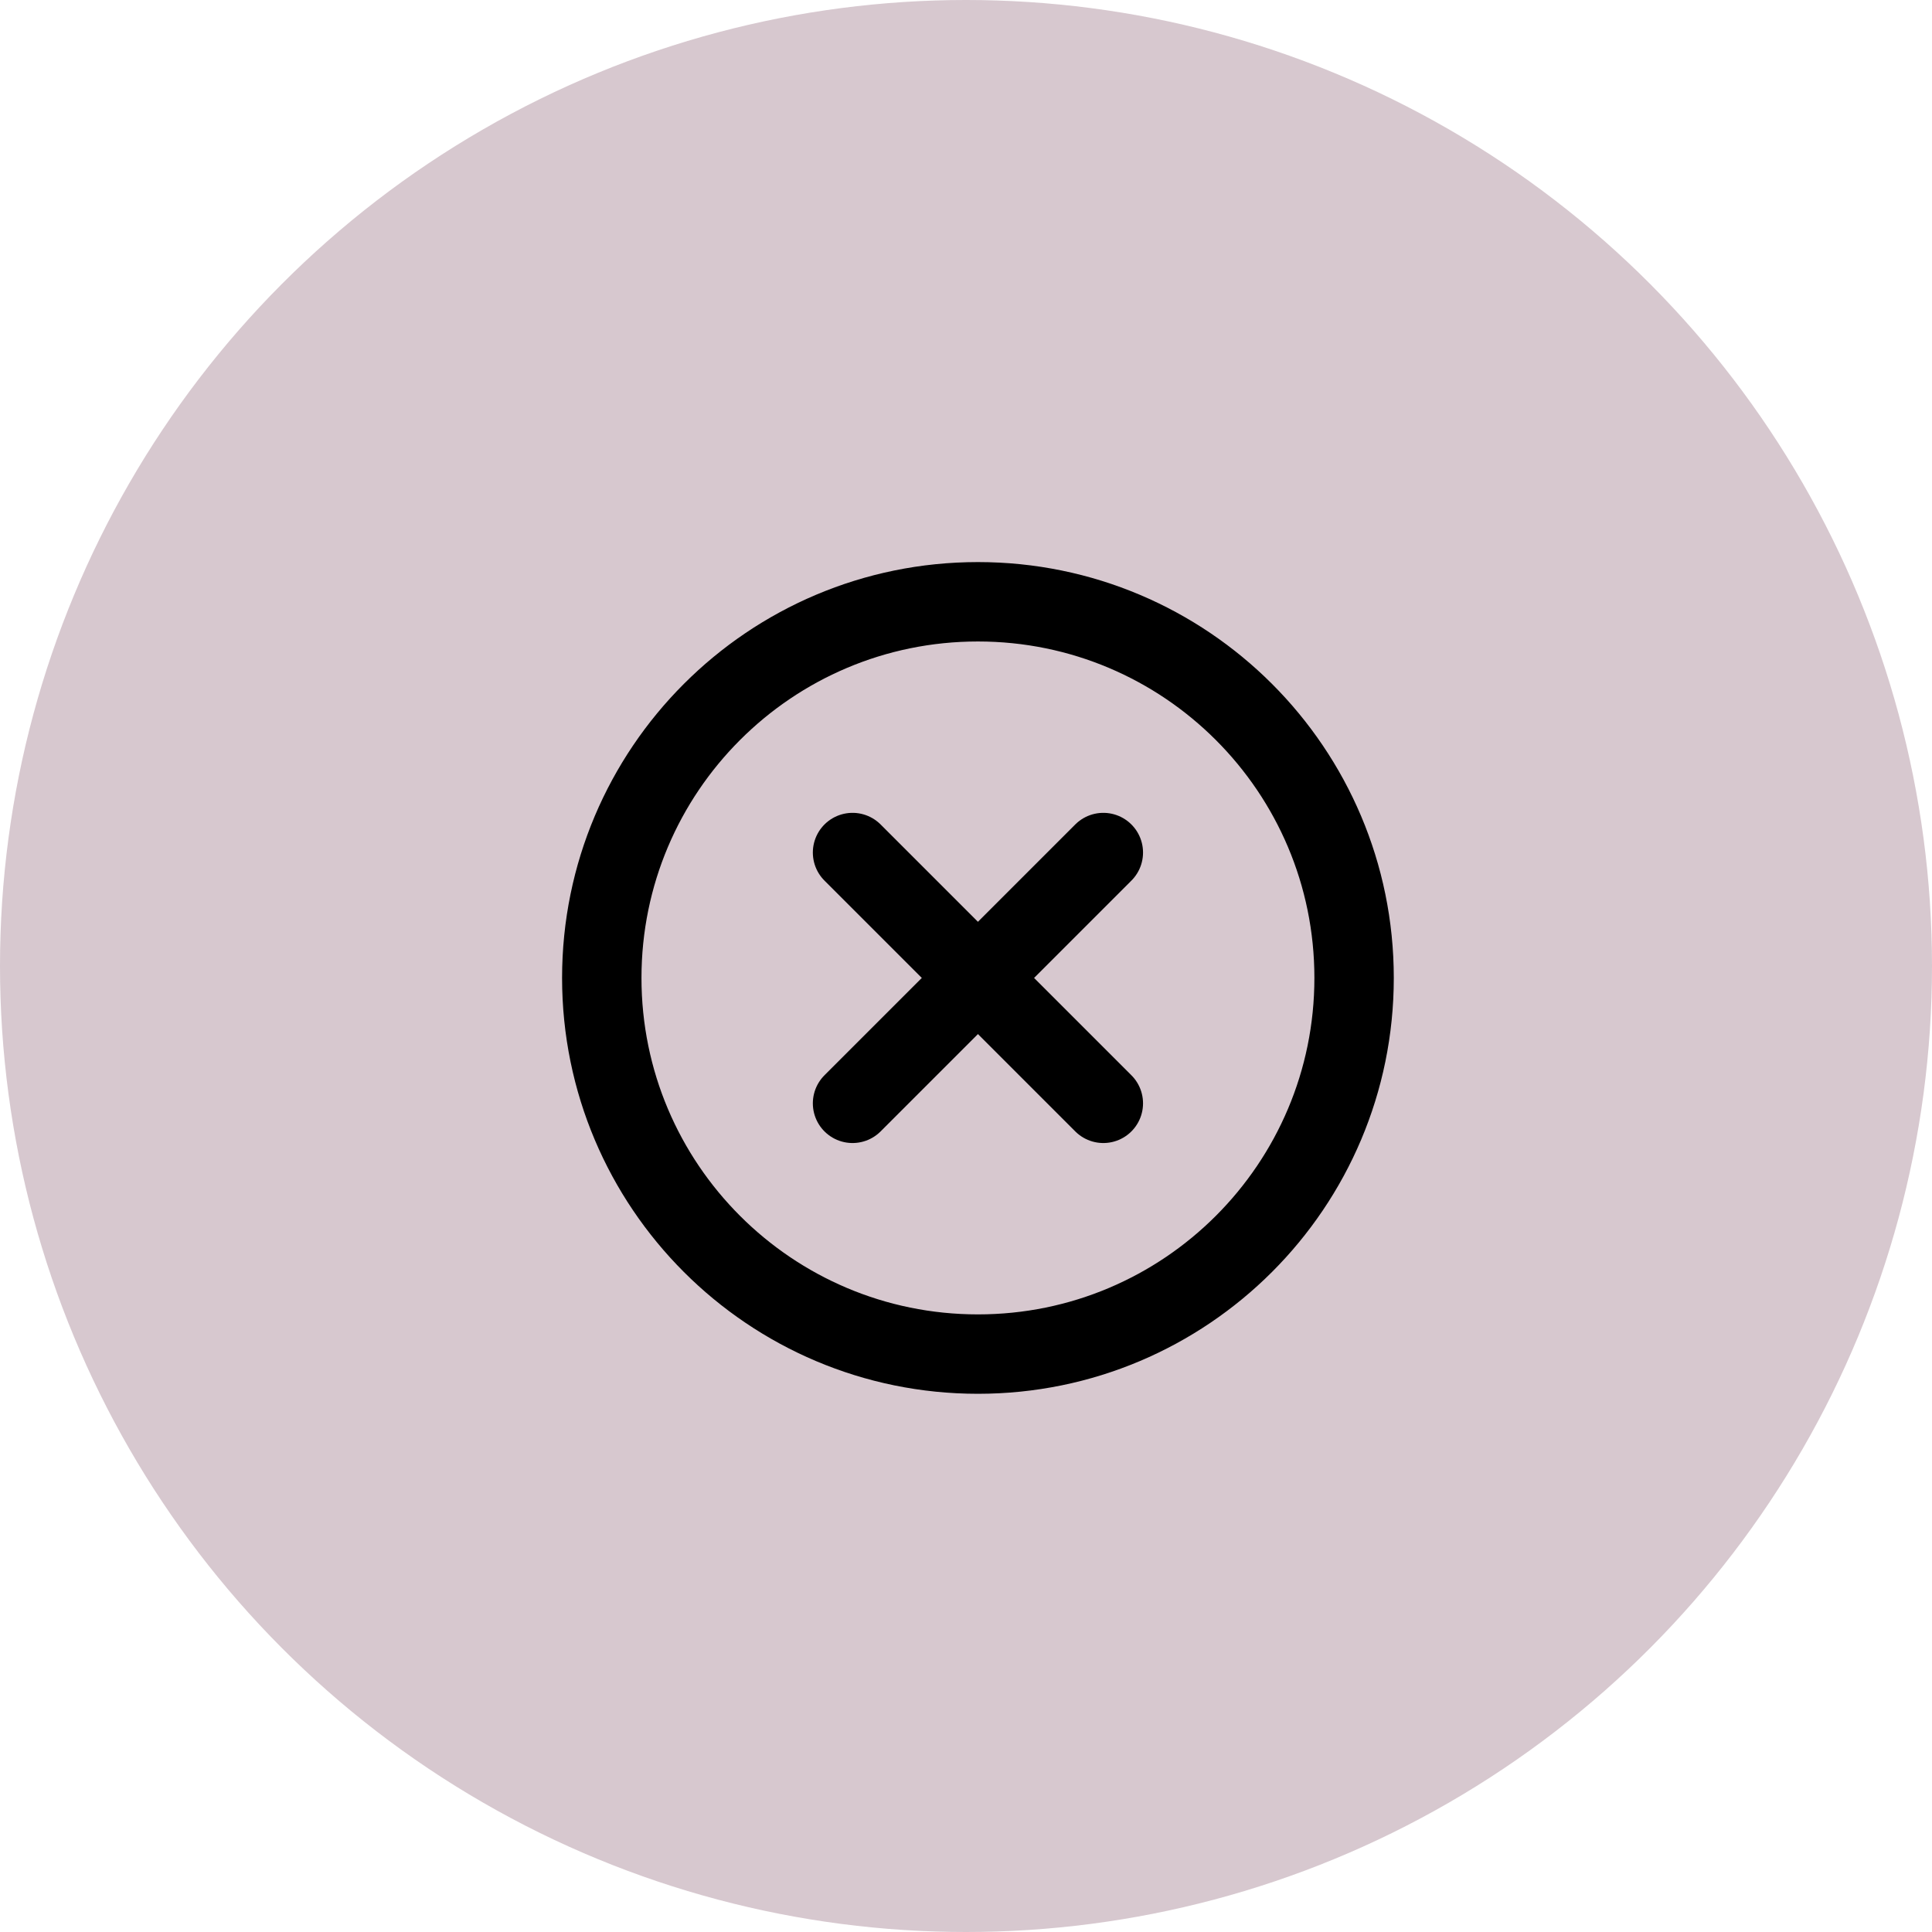 <svg width="73" height="73" viewBox="0 0 73 73" fill="none" xmlns="http://www.w3.org/2000/svg">
<circle cx="36.5" cy="36.5" r="36.5" fill="#85586F" fill-opacity="0.33"/>
<path d="M36.951 51.164C44.801 51.164 51.164 44.801 51.164 36.951C51.164 29.101 44.801 22.738 36.951 22.738C29.101 22.738 22.738 29.101 22.738 36.951C22.738 44.801 29.101 51.164 36.951 51.164Z" stroke="black" stroke-width="3" stroke-linecap="round" stroke-linejoin="round"/>
<path d="M41.689 32.213L32.213 41.689" stroke="black" stroke-width="3" stroke-linecap="round" stroke-linejoin="round"/>
<path d="M41.689 41.689L32.213 32.213" stroke="black" stroke-width="3" stroke-linecap="round" stroke-linejoin="round"/>
</svg>
